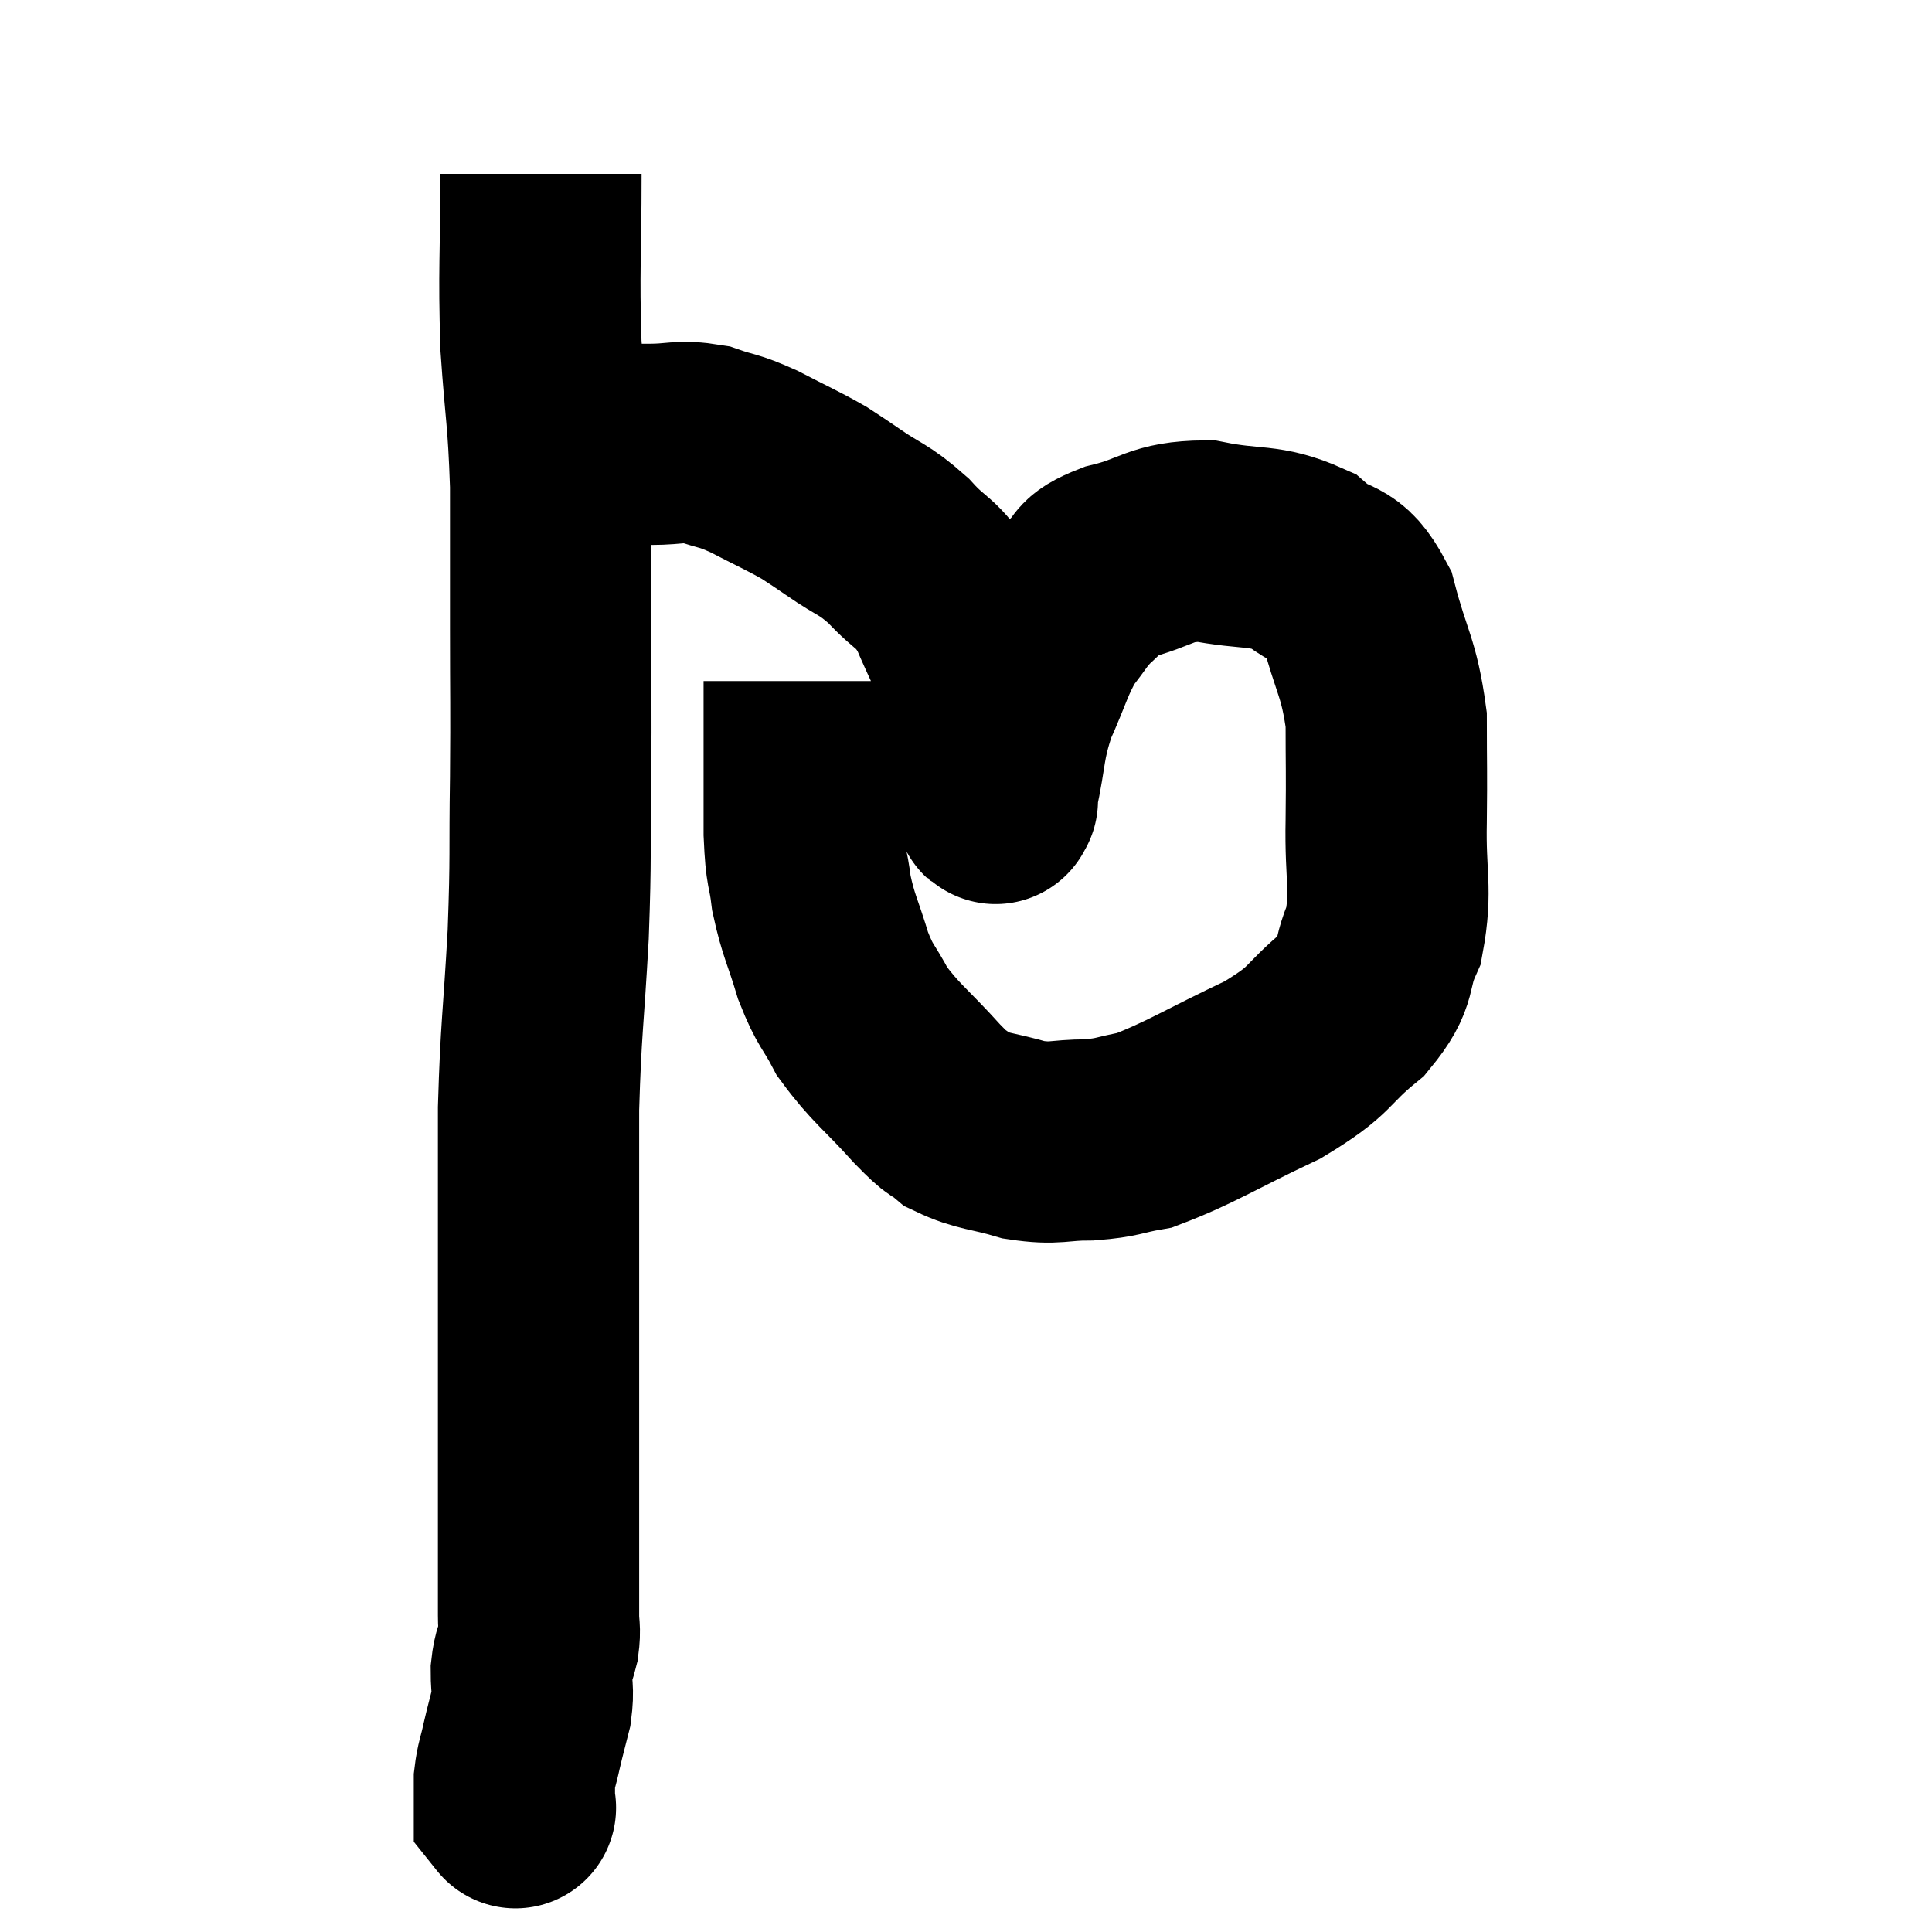 <svg width="48" height="48" viewBox="0 0 48 48" xmlns="http://www.w3.org/2000/svg"><path d="M 13.44 4.32 C 13.44 6.45, 13.38 6.645, 13.44 8.58 C 13.56 10.32, 13.62 10.305, 13.68 12.06 C 13.68 13.83, 13.68 13.785, 13.68 15.6 C 13.68 17.46, 13.695 17.415, 13.68 19.32 C 13.65 21.27, 13.695 21.165, 13.62 23.22 C 13.5 25.38, 13.44 25.515, 13.38 27.54 C 13.38 29.43, 13.38 29.43, 13.38 31.32 C 13.38 33.21, 13.38 33.405, 13.38 35.1 C 13.38 36.6, 13.38 36.84, 13.38 38.1 C 13.38 39.12, 13.38 39.465, 13.38 40.14 C 13.38 40.47, 13.425 40.455, 13.38 40.8 C 13.29 41.16, 13.245 41.115, 13.2 41.52 C 13.2 41.97, 13.26 41.955, 13.2 42.42 C 13.08 42.9, 13.065 42.93, 12.96 43.38 C 12.87 43.8, 12.825 43.845, 12.78 44.22 C 12.78 44.55, 12.78 44.715, 12.78 44.88 C 12.78 44.88, 12.84 44.955, 12.78 44.88 L 12.54 44.58" fill="none" stroke="black" stroke-width="5"></path><path d="M 13.2 11.16 C 13.47 11.1, 13.23 11.07, 13.74 11.04 C 14.49 11.04, 14.64 11.04, 15.24 11.04 C 15.69 11.04, 15.57 11.04, 16.14 11.04 C 16.83 11.04, 16.875 10.935, 17.52 11.04 C 18.12 11.25, 18.045 11.16, 18.72 11.46 C 19.47 11.85, 19.665 11.925, 20.22 12.24 C 20.58 12.48, 20.415 12.36, 20.94 12.72 C 21.63 13.2, 21.675 13.11, 22.32 13.68 C 22.92 14.34, 23.01 14.175, 23.52 15 C 23.94 15.99, 24.06 16.125, 24.36 16.98 C 24.54 17.7, 24.615 17.7, 24.72 18.42 C 24.75 19.14, 24.765 19.5, 24.78 19.86 C 24.78 19.86, 24.78 19.86, 24.78 19.86 C 24.78 19.86, 24.78 19.86, 24.78 19.86 C 24.78 19.86, 24.78 19.905, 24.78 19.86 C 24.78 19.77, 24.66 20.28, 24.78 19.68 C 25.02 18.57, 24.93 18.48, 25.26 17.46 C 25.68 16.53, 25.695 16.305, 26.1 15.6 C 26.49 15.12, 26.475 15.045, 26.88 14.64 C 27.3 14.31, 26.955 14.28, 27.72 13.98 C 28.83 13.71, 28.785 13.455, 29.94 13.44 C 31.14 13.68, 31.395 13.5, 32.34 13.92 C 33.03 14.52, 33.195 14.13, 33.72 15.12 C 34.08 16.5, 34.26 16.56, 34.44 17.88 C 34.44 19.14, 34.455 19.065, 34.44 20.4 C 34.41 21.81, 34.59 22.08, 34.38 23.22 C 33.99 24.09, 34.29 24.12, 33.6 24.96 C 32.61 25.77, 32.91 25.8, 31.62 26.58 C 30.03 27.33, 29.58 27.645, 28.44 28.08 C 27.75 28.2, 27.81 28.26, 27.06 28.32 C 26.25 28.32, 26.25 28.44, 25.44 28.32 C 24.63 28.08, 24.42 28.125, 23.82 27.84 C 23.43 27.51, 23.64 27.795, 23.04 27.18 C 22.23 26.28, 22.005 26.175, 21.42 25.38 C 21.06 24.69, 21.015 24.795, 20.7 24 C 20.43 23.1, 20.34 23.025, 20.16 22.2 C 20.07 21.45, 20.025 21.72, 19.98 20.7 C 19.98 19.41, 19.98 19.065, 19.98 18.12 C 19.98 17.52, 19.98 17.22, 19.98 16.92 C 19.98 16.92, 19.98 16.92, 19.98 16.92 L 19.98 16.92" fill="none" stroke="black" stroke-width="5"></path></svg>